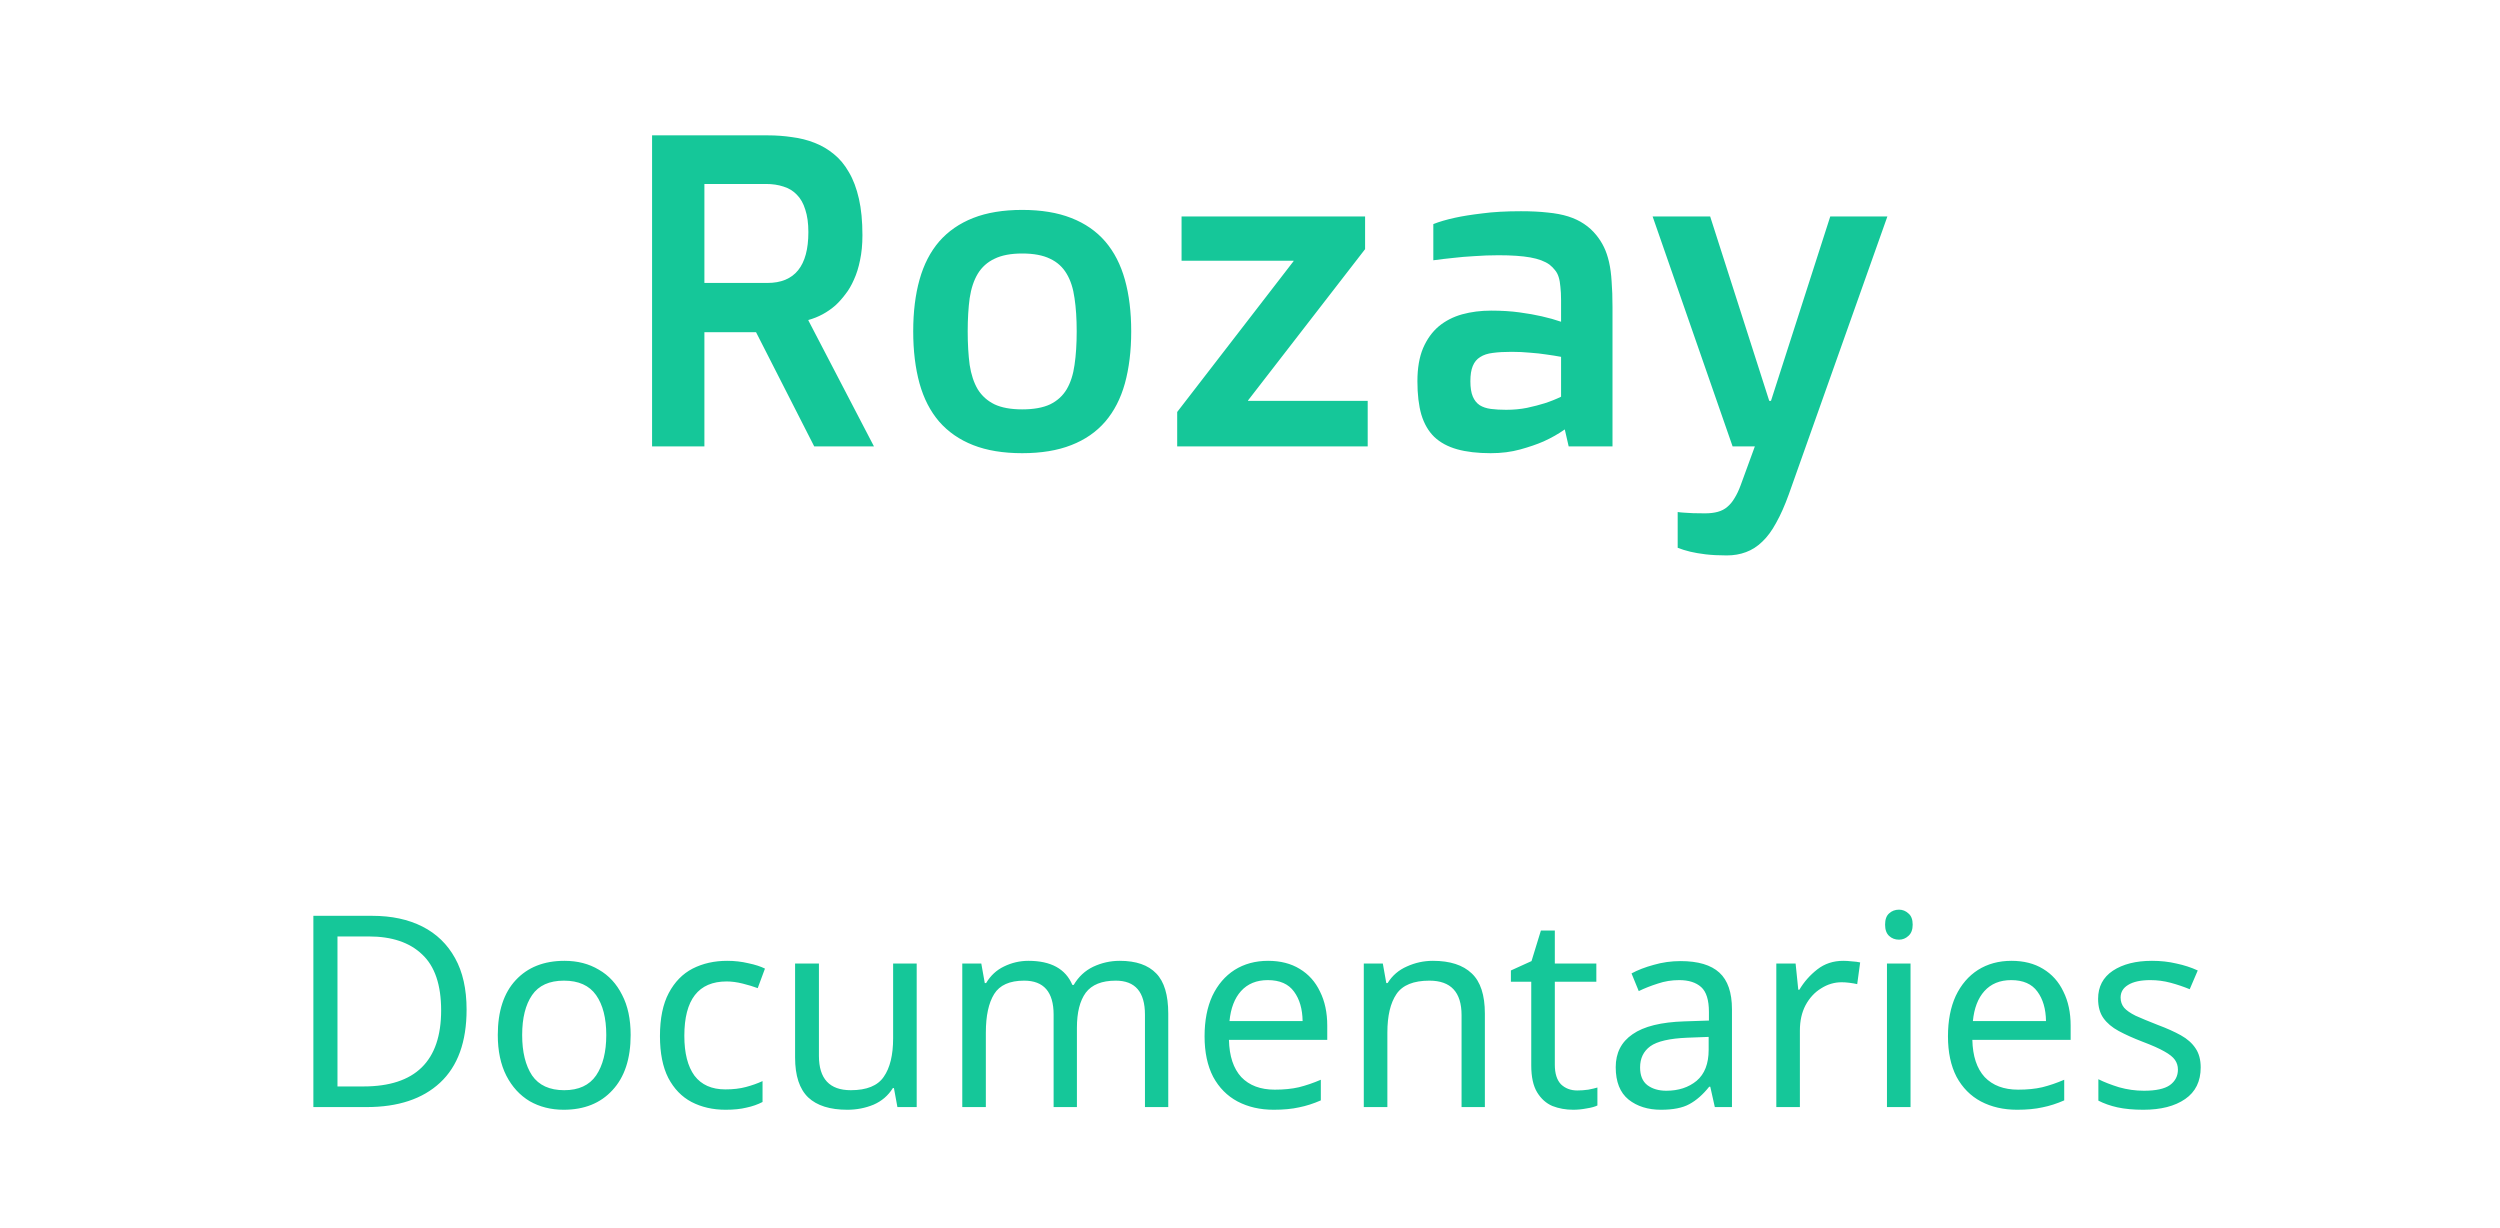 <svg width="112" height="55" viewBox="0 0 112 55" fill="none" xmlns="http://www.w3.org/2000/svg">
<path d="M29.213 6.064H34.398C34.77 6.064 35.131 6.09 35.482 6.143C35.84 6.188 36.176 6.273 36.488 6.396C36.807 6.52 37.097 6.689 37.357 6.904C37.618 7.113 37.842 7.383 38.031 7.715C38.227 8.047 38.376 8.444 38.48 8.906C38.585 9.368 38.637 9.912 38.637 10.537C38.637 10.954 38.601 11.328 38.529 11.66C38.464 11.986 38.373 12.275 38.256 12.529C38.145 12.783 38.015 13.005 37.865 13.193C37.722 13.382 37.575 13.545 37.426 13.682C37.068 13.994 36.664 14.212 36.215 14.336V14.355L39.154 20H36.478L33.871 14.883H31.557V20H29.213V6.064ZM34.379 12.676C35.603 12.676 36.215 11.917 36.215 10.4C36.215 10.003 36.169 9.668 36.078 9.395C35.993 9.115 35.867 8.89 35.697 8.721C35.535 8.551 35.336 8.431 35.102 8.359C34.867 8.281 34.607 8.242 34.32 8.242H31.557V12.676H34.379ZM40.912 14.844C40.912 13.971 41.007 13.2 41.195 12.529C41.384 11.852 41.677 11.283 42.074 10.82C42.478 10.358 42.986 10.007 43.598 9.766C44.21 9.525 44.942 9.404 45.795 9.404C46.648 9.404 47.38 9.525 47.992 9.766C48.611 10.007 49.118 10.358 49.516 10.82C49.913 11.283 50.206 11.852 50.395 12.529C50.583 13.2 50.678 13.971 50.678 14.844C50.678 15.716 50.583 16.494 50.395 17.178C50.206 17.855 49.913 18.424 49.516 18.887C49.118 19.349 48.611 19.701 47.992 19.941C47.38 20.182 46.648 20.303 45.795 20.303C44.942 20.303 44.21 20.182 43.598 19.941C42.986 19.701 42.478 19.349 42.074 18.887C41.677 18.424 41.384 17.855 41.195 17.178C41.007 16.494 40.912 15.716 40.912 14.844ZM45.795 18.34C46.309 18.34 46.726 18.265 47.045 18.115C47.364 17.959 47.611 17.734 47.787 17.441C47.963 17.142 48.08 16.777 48.139 16.348C48.204 15.912 48.236 15.41 48.236 14.844C48.236 14.284 48.204 13.789 48.139 13.359C48.08 12.923 47.963 12.559 47.787 12.266C47.611 11.966 47.364 11.742 47.045 11.592C46.726 11.435 46.309 11.357 45.795 11.357C45.287 11.357 44.874 11.435 44.555 11.592C44.236 11.742 43.985 11.966 43.803 12.266C43.627 12.559 43.507 12.923 43.441 13.359C43.383 13.789 43.353 14.284 43.353 14.844C43.353 15.41 43.383 15.912 43.441 16.348C43.507 16.777 43.627 17.142 43.803 17.441C43.985 17.734 44.236 17.959 44.555 18.115C44.874 18.265 45.287 18.34 45.795 18.34ZM52.738 18.457L57.953 11.699V11.68H52.934V9.697H61.156V11.162L55.912 17.939V17.959H61.273V20H52.738V18.457ZM63.5 17.08C63.5 16.494 63.585 15.999 63.754 15.596C63.93 15.192 64.164 14.867 64.457 14.619C64.757 14.372 65.105 14.193 65.502 14.082C65.906 13.971 66.338 13.916 66.801 13.916C67.269 13.916 67.693 13.942 68.07 13.994C68.454 14.046 68.787 14.105 69.066 14.17C69.385 14.242 69.675 14.323 69.936 14.414V13.457C69.936 13.216 69.926 13.014 69.906 12.852C69.893 12.682 69.867 12.536 69.828 12.412C69.789 12.288 69.734 12.184 69.662 12.1C69.597 12.015 69.516 11.934 69.418 11.855C69.21 11.706 68.923 11.598 68.559 11.533C68.194 11.468 67.719 11.435 67.133 11.435C66.762 11.435 66.4 11.449 66.049 11.475C65.704 11.494 65.394 11.52 65.121 11.553C64.802 11.585 64.499 11.621 64.213 11.66V10.039C64.473 9.935 64.796 9.84 65.18 9.756C65.505 9.684 65.912 9.619 66.4 9.561C66.889 9.495 67.468 9.463 68.139 9.463C68.588 9.463 68.985 9.482 69.33 9.521C69.682 9.554 69.991 9.613 70.258 9.697C70.525 9.782 70.759 9.893 70.961 10.029C71.169 10.166 71.355 10.335 71.518 10.537C71.654 10.706 71.768 10.885 71.859 11.074C71.951 11.263 72.025 11.484 72.084 11.738C72.143 11.992 72.182 12.285 72.201 12.617C72.227 12.943 72.24 13.324 72.24 13.76V20H70.277L70.102 19.238C69.815 19.44 69.499 19.619 69.154 19.775C68.855 19.906 68.503 20.026 68.1 20.137C67.703 20.247 67.263 20.303 66.781 20.303C66.195 20.303 65.694 20.244 65.277 20.127C64.861 20.01 64.519 19.824 64.252 19.57C63.992 19.316 63.8 18.984 63.676 18.574C63.559 18.164 63.5 17.666 63.5 17.08ZM65.873 17.08C65.873 17.366 65.909 17.594 65.981 17.764C66.052 17.933 66.156 18.063 66.293 18.154C66.43 18.239 66.596 18.294 66.791 18.32C66.993 18.346 67.221 18.359 67.475 18.359C67.807 18.359 68.119 18.33 68.412 18.271C68.712 18.206 68.975 18.138 69.203 18.066C69.463 17.982 69.708 17.884 69.936 17.773V15.986C69.727 15.947 69.503 15.912 69.262 15.879C69.053 15.846 68.816 15.82 68.549 15.801C68.288 15.775 68.012 15.762 67.719 15.762C67.393 15.762 67.113 15.778 66.879 15.81C66.651 15.837 66.462 15.898 66.312 15.996C66.163 16.087 66.052 16.221 65.981 16.396C65.909 16.566 65.873 16.794 65.873 17.08ZM75.16 22.939C75.251 22.953 75.356 22.962 75.473 22.969C75.674 22.988 75.977 22.998 76.381 22.998C76.602 22.998 76.794 22.975 76.957 22.93C77.126 22.884 77.269 22.809 77.387 22.705C77.51 22.601 77.618 22.471 77.709 22.314C77.807 22.158 77.898 21.966 77.982 21.738L78.617 20H77.621L74.037 9.697H76.615L79.262 17.959H79.34L81.996 9.697H84.555L80.141 22.139C79.958 22.646 79.769 23.073 79.574 23.418C79.385 23.77 79.177 24.053 78.949 24.268C78.728 24.482 78.484 24.639 78.217 24.736C77.956 24.834 77.67 24.883 77.357 24.883C76.999 24.883 76.684 24.866 76.41 24.834C76.143 24.801 75.915 24.762 75.727 24.717C75.512 24.665 75.323 24.606 75.16 24.541V22.939Z" fill="#15c799"/>
<path d="M20.903 45.229C20.903 46.677 20.507 47.769 19.715 48.505C18.931 49.233 17.835 49.597 16.427 49.597H14.039V41.029H16.679C17.543 41.029 18.291 41.189 18.923 41.509C19.555 41.829 20.043 42.301 20.387 42.925C20.731 43.541 20.903 44.309 20.903 45.229ZM19.763 45.265C19.763 44.121 19.479 43.285 18.911 42.757C18.351 42.221 17.555 41.953 16.523 41.953H15.119V48.673H16.283C18.603 48.673 19.763 47.537 19.763 45.265ZM28.253 46.369C28.253 47.433 27.981 48.257 27.437 48.841C26.901 49.425 26.173 49.717 25.253 49.717C24.685 49.717 24.177 49.589 23.729 49.333C23.289 49.069 22.941 48.689 22.685 48.193C22.429 47.689 22.301 47.081 22.301 46.369C22.301 45.305 22.569 44.485 23.105 43.909C23.641 43.333 24.369 43.045 25.289 43.045C25.873 43.045 26.385 43.177 26.825 43.441C27.273 43.697 27.621 44.073 27.869 44.569C28.125 45.057 28.253 45.657 28.253 46.369ZM23.393 46.369C23.393 47.129 23.541 47.733 23.837 48.181C24.141 48.621 24.621 48.841 25.277 48.841C25.925 48.841 26.401 48.621 26.705 48.181C27.009 47.733 27.161 47.129 27.161 46.369C27.161 45.609 27.009 45.013 26.705 44.581C26.401 44.149 25.921 43.933 25.265 43.933C24.609 43.933 24.133 44.149 23.837 44.581C23.541 45.013 23.393 45.609 23.393 46.369ZM32.506 49.717C31.938 49.717 31.43 49.601 30.982 49.369C30.542 49.137 30.194 48.777 29.938 48.289C29.69 47.801 29.566 47.177 29.566 46.417C29.566 45.625 29.698 44.981 29.962 44.485C30.226 43.989 30.582 43.625 31.03 43.393C31.486 43.161 32.002 43.045 32.578 43.045C32.906 43.045 33.222 43.081 33.526 43.153C33.83 43.217 34.078 43.297 34.27 43.393L33.946 44.269C33.754 44.197 33.53 44.129 33.274 44.065C33.018 44.001 32.778 43.969 32.554 43.969C31.29 43.969 30.658 44.781 30.658 46.405C30.658 47.181 30.81 47.777 31.114 48.193C31.426 48.601 31.886 48.805 32.494 48.805C32.846 48.805 33.154 48.769 33.418 48.697C33.69 48.625 33.938 48.537 34.162 48.433V49.369C33.946 49.481 33.706 49.565 33.442 49.621C33.186 49.685 32.874 49.717 32.506 49.717ZM41.068 43.165V49.597H40.204L40.048 48.745H40C39.792 49.081 39.504 49.329 39.136 49.489C38.768 49.641 38.376 49.717 37.96 49.717C37.184 49.717 36.6 49.533 36.208 49.165C35.816 48.789 35.62 48.193 35.62 47.377V43.165H36.688V47.305C36.688 48.329 37.164 48.841 38.116 48.841C38.828 48.841 39.32 48.641 39.592 48.241C39.872 47.841 40.012 47.265 40.012 46.513V43.165H41.068ZM50.166 43.045C50.894 43.045 51.438 43.233 51.798 43.609C52.158 43.977 52.338 44.577 52.338 45.409V49.597H51.294V45.457C51.294 44.441 50.858 43.933 49.986 43.933C49.362 43.933 48.914 44.113 48.642 44.473C48.378 44.833 48.246 45.357 48.246 46.045V49.597H47.202V45.457C47.202 44.441 46.762 43.933 45.882 43.933C45.234 43.933 44.786 44.133 44.538 44.533C44.29 44.933 44.166 45.509 44.166 46.261V49.597H43.11V43.165H43.962L44.118 44.041H44.178C44.378 43.705 44.646 43.457 44.982 43.297C45.326 43.129 45.69 43.045 46.074 43.045C47.082 43.045 47.738 43.405 48.042 44.125H48.102C48.318 43.757 48.61 43.485 48.978 43.309C49.354 43.133 49.75 43.045 50.166 43.045ZM56.809 43.045C57.361 43.045 57.833 43.165 58.225 43.405C58.625 43.645 58.929 43.985 59.137 44.425C59.353 44.857 59.461 45.365 59.461 45.949V46.585H55.057C55.073 47.313 55.257 47.869 55.609 48.253C55.969 48.629 56.469 48.817 57.109 48.817C57.517 48.817 57.877 48.781 58.189 48.709C58.509 48.629 58.837 48.517 59.173 48.373V49.297C58.845 49.441 58.521 49.545 58.201 49.609C57.881 49.681 57.501 49.717 57.061 49.717C56.453 49.717 55.913 49.593 55.441 49.345C54.977 49.097 54.613 48.729 54.349 48.241C54.093 47.745 53.965 47.141 53.965 46.429C53.965 45.725 54.081 45.121 54.313 44.617C54.553 44.113 54.885 43.725 55.309 43.453C55.741 43.181 56.241 43.045 56.809 43.045ZM56.797 43.909C56.293 43.909 55.893 44.073 55.597 44.401C55.309 44.721 55.137 45.169 55.081 45.745H58.357C58.349 45.201 58.221 44.761 57.973 44.425C57.725 44.081 57.333 43.909 56.797 43.909ZM64.194 43.045C64.962 43.045 65.542 43.233 65.934 43.609C66.326 43.977 66.522 44.577 66.522 45.409V49.597H65.478V45.481C65.478 44.449 64.998 43.933 64.038 43.933C63.326 43.933 62.834 44.133 62.562 44.533C62.29 44.933 62.154 45.509 62.154 46.261V49.597H61.098V43.165H61.95L62.106 44.041H62.166C62.374 43.705 62.662 43.457 63.03 43.297C63.398 43.129 63.786 43.045 64.194 43.045ZM70.664 48.853C70.824 48.853 70.988 48.841 71.156 48.817C71.324 48.785 71.46 48.753 71.564 48.721V49.525C71.452 49.581 71.292 49.625 71.084 49.657C70.876 49.697 70.676 49.717 70.484 49.717C70.148 49.717 69.836 49.661 69.548 49.549C69.268 49.429 69.04 49.225 68.864 48.937C68.688 48.649 68.6 48.245 68.6 47.725V43.981H67.688V43.477L68.612 43.057L69.032 41.689H69.656V43.165H71.516V43.981H69.656V47.701C69.656 48.093 69.748 48.385 69.932 48.577C70.124 48.761 70.368 48.853 70.664 48.853ZM75.288 43.057C76.072 43.057 76.652 43.229 77.028 43.573C77.404 43.917 77.592 44.465 77.592 45.217V49.597H76.824L76.62 48.685H76.572C76.292 49.037 75.996 49.297 75.684 49.465C75.38 49.633 74.956 49.717 74.412 49.717C73.828 49.717 73.344 49.565 72.96 49.261C72.576 48.949 72.384 48.465 72.384 47.809C72.384 47.169 72.636 46.677 73.14 46.333C73.644 45.981 74.42 45.789 75.468 45.757L76.56 45.721V45.337C76.56 44.801 76.444 44.429 76.212 44.221C75.98 44.013 75.652 43.909 75.228 43.909C74.892 43.909 74.572 43.961 74.268 44.065C73.964 44.161 73.68 44.273 73.416 44.401L73.092 43.609C73.372 43.457 73.704 43.329 74.088 43.225C74.472 43.113 74.872 43.057 75.288 43.057ZM76.548 46.453L75.6 46.489C74.8 46.521 74.244 46.649 73.932 46.873C73.628 47.097 73.476 47.413 73.476 47.821C73.476 48.181 73.584 48.445 73.8 48.613C74.024 48.781 74.308 48.865 74.652 48.865C75.196 48.865 75.648 48.717 76.008 48.421C76.368 48.117 76.548 47.653 76.548 47.029V46.453ZM82.579 43.045C82.699 43.045 82.827 43.053 82.963 43.069C83.107 43.077 83.231 43.093 83.335 43.117L83.203 44.089C83.099 44.065 82.983 44.045 82.855 44.029C82.735 44.013 82.619 44.005 82.507 44.005C82.179 44.005 81.871 44.097 81.583 44.281C81.295 44.457 81.063 44.709 80.887 45.037C80.719 45.357 80.635 45.733 80.635 46.165V49.597H79.579V43.165H80.443L80.563 44.341H80.611C80.819 43.989 81.087 43.685 81.415 43.429C81.743 43.173 82.131 43.045 82.579 43.045ZM85.076 40.753C85.236 40.753 85.376 40.809 85.496 40.921C85.624 41.025 85.688 41.193 85.688 41.425C85.688 41.649 85.624 41.817 85.496 41.929C85.376 42.041 85.236 42.097 85.076 42.097C84.9 42.097 84.752 42.041 84.632 41.929C84.512 41.817 84.452 41.649 84.452 41.425C84.452 41.193 84.512 41.025 84.632 40.921C84.752 40.809 84.9 40.753 85.076 40.753ZM85.592 43.165V49.597H84.536V43.165H85.592ZM90.113 43.045C90.665 43.045 91.137 43.165 91.529 43.405C91.929 43.645 92.233 43.985 92.441 44.425C92.657 44.857 92.765 45.365 92.765 45.949V46.585H88.361C88.377 47.313 88.561 47.869 88.913 48.253C89.273 48.629 89.773 48.817 90.413 48.817C90.821 48.817 91.181 48.781 91.493 48.709C91.813 48.629 92.141 48.517 92.477 48.373V49.297C92.149 49.441 91.825 49.545 91.505 49.609C91.185 49.681 90.805 49.717 90.365 49.717C89.757 49.717 89.217 49.593 88.745 49.345C88.281 49.097 87.917 48.729 87.653 48.241C87.397 47.745 87.269 47.141 87.269 46.429C87.269 45.725 87.385 45.121 87.617 44.617C87.857 44.113 88.189 43.725 88.613 43.453C89.045 43.181 89.545 43.045 90.113 43.045ZM90.101 43.909C89.597 43.909 89.197 44.073 88.901 44.401C88.613 44.721 88.441 45.169 88.385 45.745H91.661C91.653 45.201 91.525 44.761 91.277 44.425C91.029 44.081 90.637 43.909 90.101 43.909ZM98.591 47.821C98.591 48.445 98.359 48.917 97.895 49.237C97.431 49.557 96.807 49.717 96.023 49.717C95.575 49.717 95.187 49.681 94.859 49.609C94.539 49.537 94.255 49.437 94.007 49.309V48.349C94.263 48.477 94.571 48.597 94.931 48.709C95.299 48.813 95.671 48.865 96.047 48.865C96.583 48.865 96.971 48.781 97.211 48.613C97.451 48.437 97.571 48.205 97.571 47.917C97.571 47.757 97.527 47.613 97.439 47.485C97.351 47.357 97.191 47.229 96.959 47.101C96.735 46.973 96.411 46.829 95.987 46.669C95.571 46.509 95.215 46.349 94.919 46.189C94.623 46.029 94.395 45.837 94.235 45.613C94.075 45.389 93.995 45.101 93.995 44.749C93.995 44.205 94.215 43.785 94.655 43.489C95.103 43.193 95.687 43.045 96.407 43.045C96.799 43.045 97.163 43.085 97.499 43.165C97.843 43.237 98.163 43.341 98.459 43.477L98.099 44.317C97.827 44.205 97.543 44.109 97.247 44.029C96.951 43.949 96.647 43.909 96.335 43.909C95.903 43.909 95.571 43.981 95.339 44.125C95.115 44.261 95.003 44.449 95.003 44.689C95.003 44.865 95.055 45.017 95.159 45.145C95.263 45.265 95.435 45.385 95.675 45.505C95.923 45.617 96.251 45.753 96.659 45.913C97.067 46.065 97.415 46.221 97.703 46.381C97.991 46.541 98.211 46.737 98.363 46.969C98.515 47.193 98.591 47.477 98.591 47.821Z" fill="#15c799"/>
<rect x="11.607" y="35.097" width="89.711" height="19.403" rx="4.5"/>
</svg>
